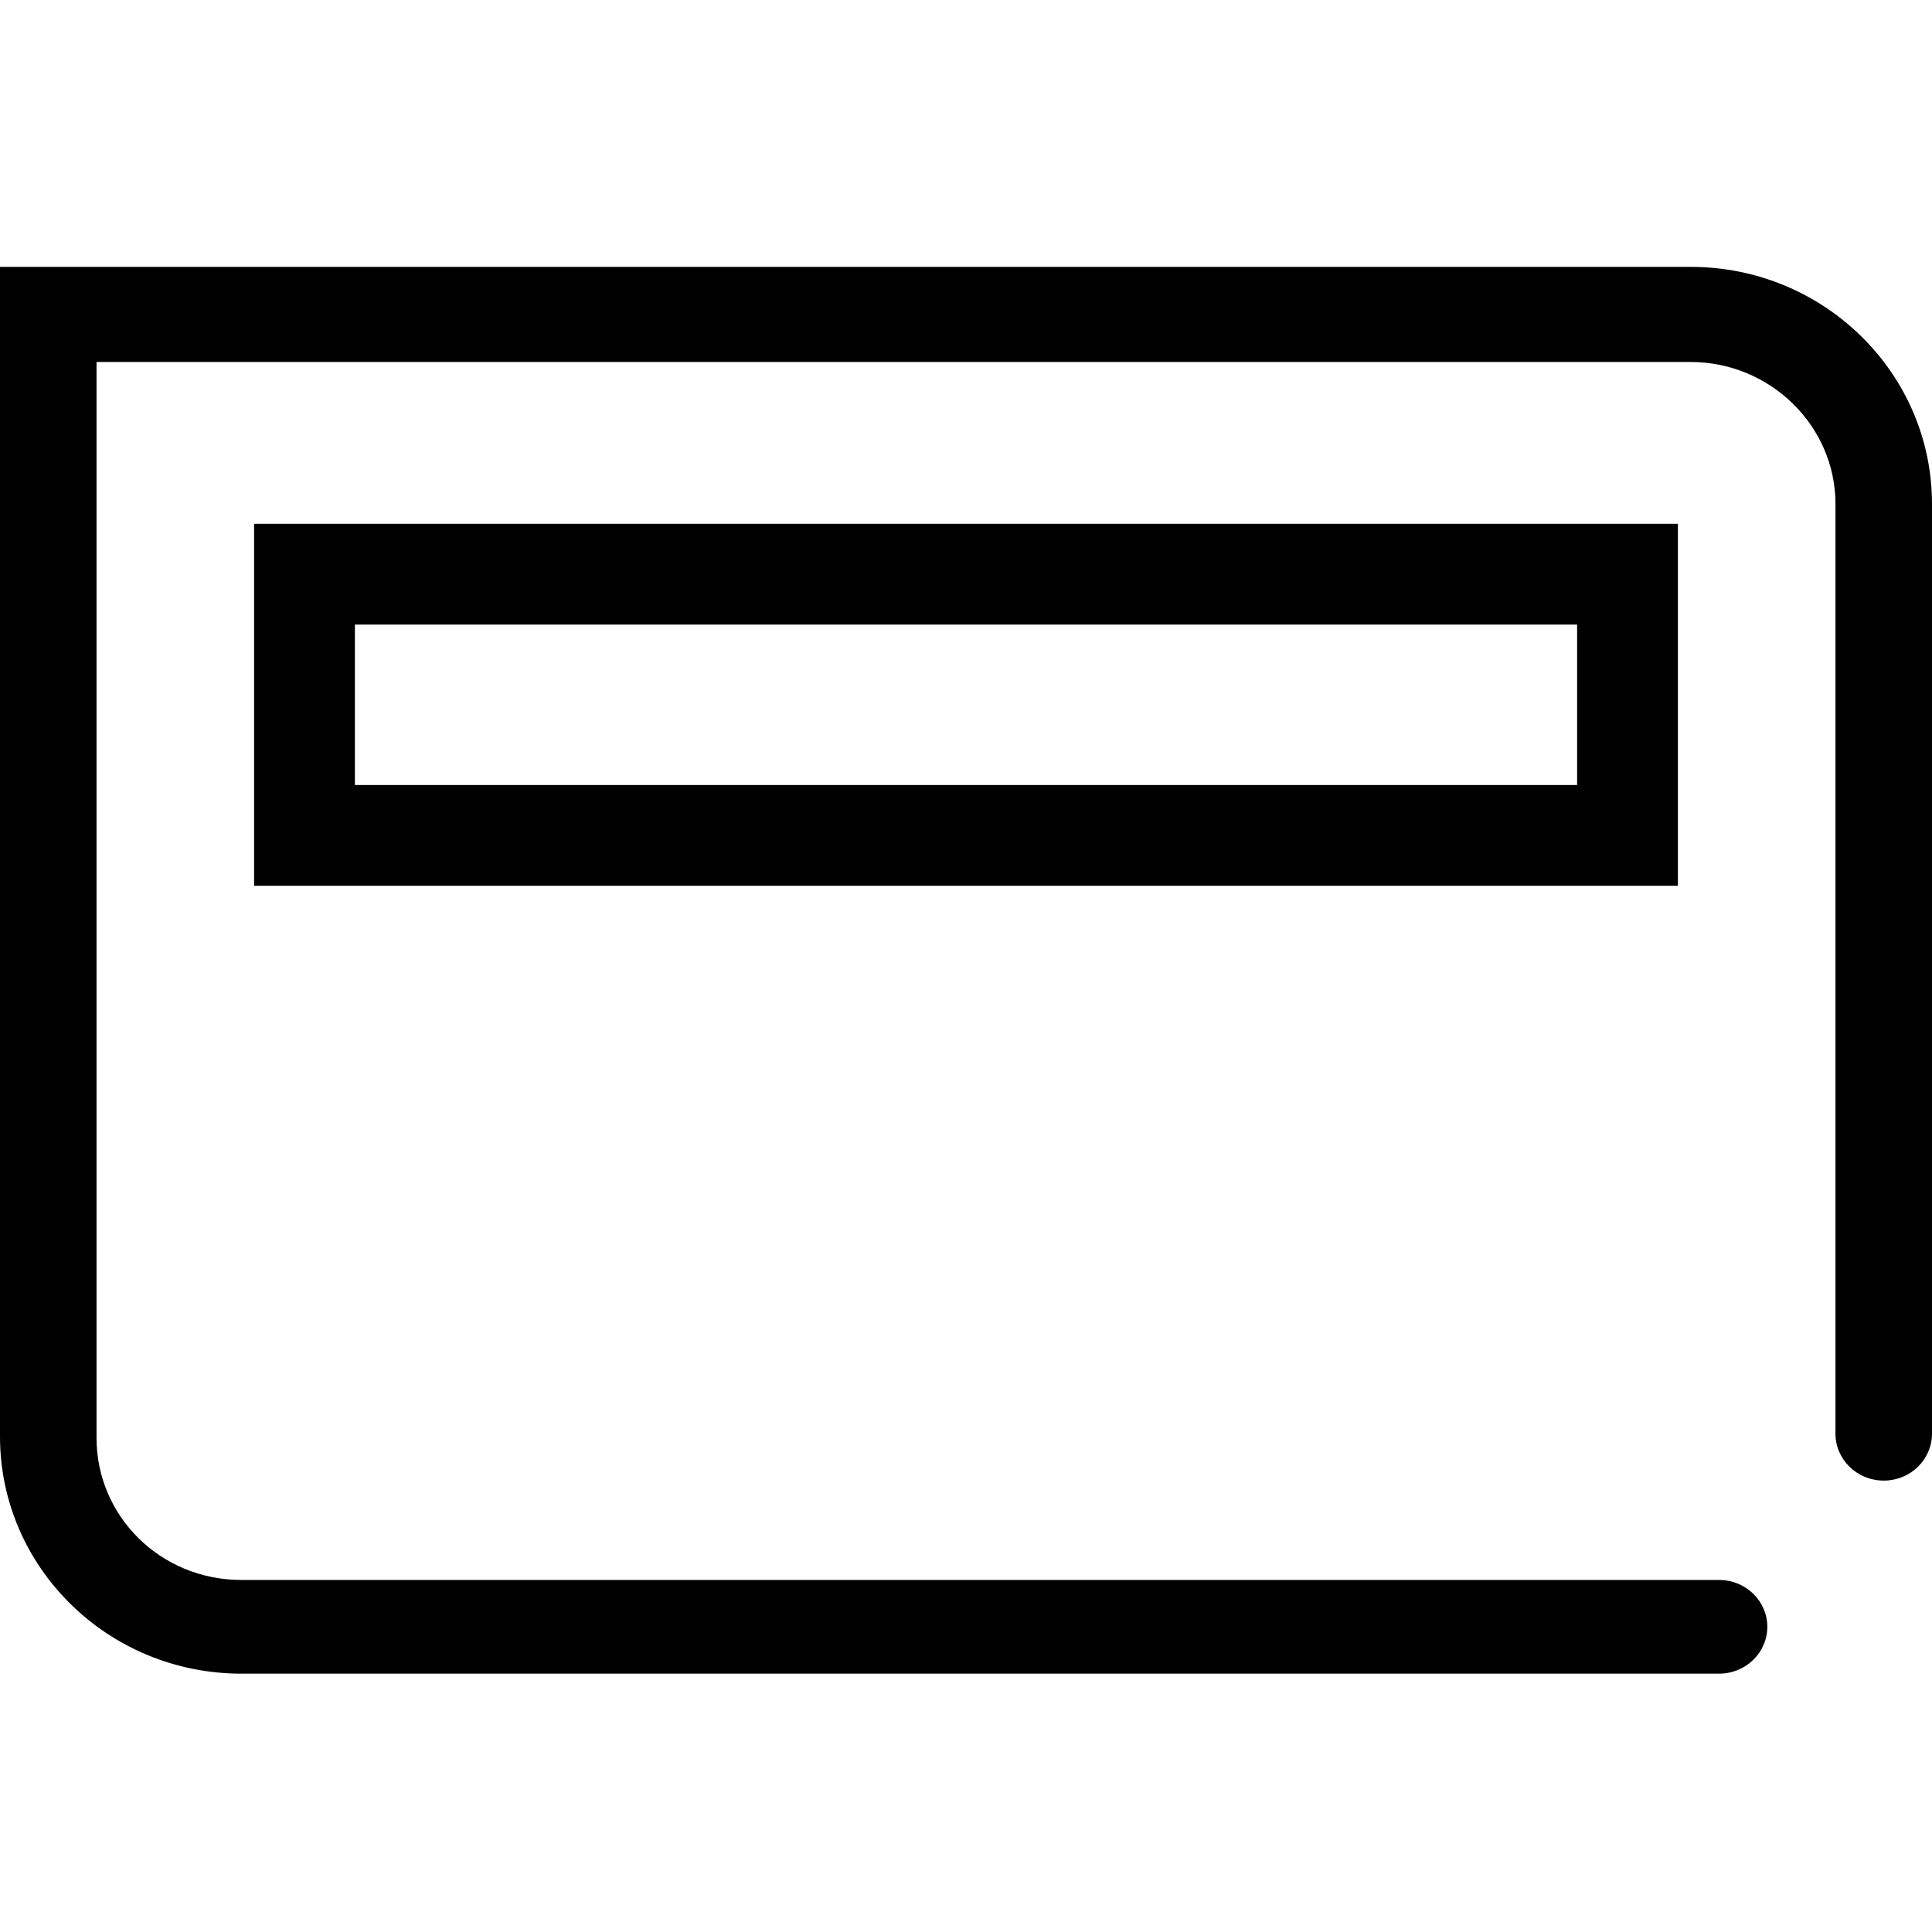 <?xml version="1.0" standalone="no"?><!DOCTYPE svg PUBLIC "-//W3C//DTD SVG 1.1//EN" "http://www.w3.org/Graphics/SVG/1.1/DTD/svg11.dtd"><svg class="icon" width="64px" height="64.00px" viewBox="0 0 1024 1024" version="1.1" xmlns="http://www.w3.org/2000/svg"><path d="M127.906 837.408c-42.886 0-76.744-33.857-76.744-75.239V191.859h844.932c42.134 0 76.744 33.857 76.744 75.239V759.912c0 13.543 11.286 24.829 25.581 24.829s25.581-11.286 25.581-24.829V267.098c0-69.22-57.181-125.649-127.906-125.649H0V761.417c0 69.22 57.181 125.649 127.906 125.649h783.236c14.295 0 25.581-11.286 25.581-24.829 0-13.543-11.286-24.829-25.581-24.829H127.906zM889.323 469.49H134.677V277.631h754.645v191.859zM188.097 416.071h647.806V331.051H188.097v85.02z" /></svg>
